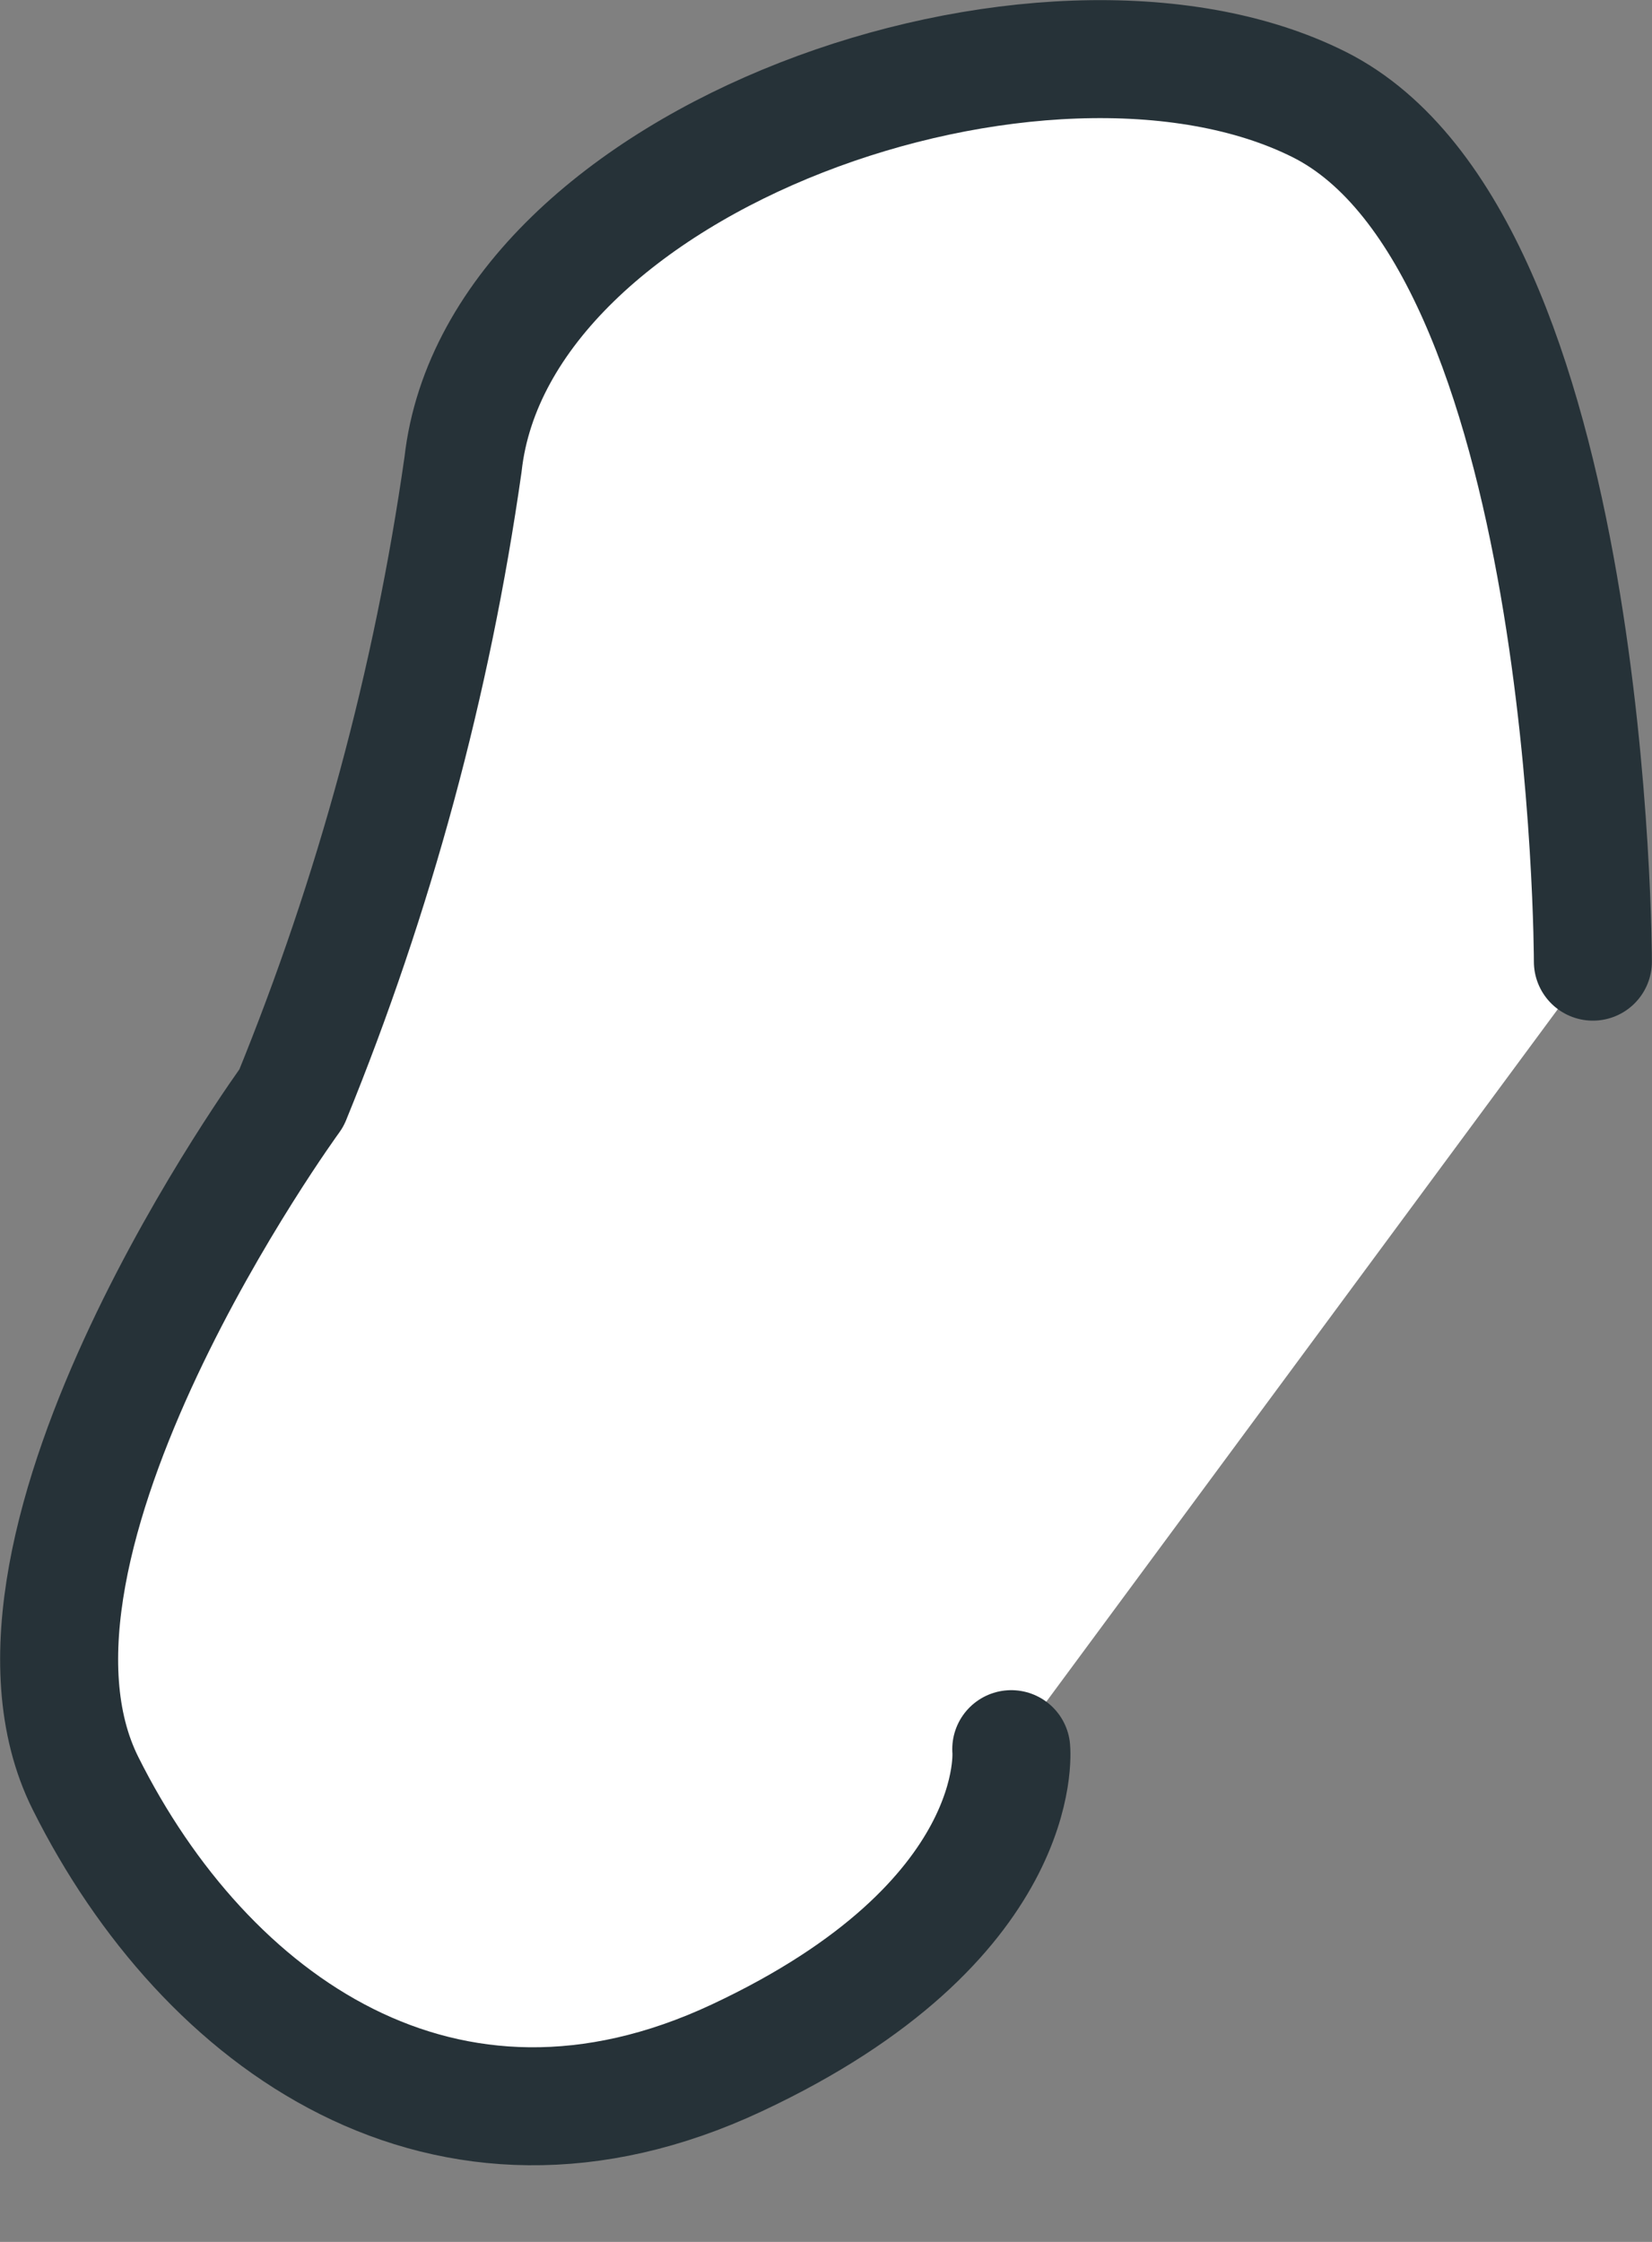 <svg width="14" height="19" viewBox="0 0 14 19" fill="none" xmlns="http://www.w3.org/2000/svg">
<rect x="0" y="0" width="14" height="19" fill="#808080" stroke="none"/>
<path d="M13.499 8.15C13.499 8.15 13.499 2.05 11.18 0.886C8.861 -0.277 4.215 1.326 3.924 3.936C3.662 5.779 3.174 7.582 2.47 9.305C2.47 9.305 -0.289 13.086 0.725 15.114C1.739 17.143 3.775 18.597 6.243 17.441C8.712 16.285 8.57 14.824 8.57 14.824" fill="white"/>
<path d="M13.499 8.15C13.499 8.15 13.499 2.05 11.18 0.886C8.861 -0.277 4.215 1.326 3.924 3.936C3.662 5.779 3.174 7.582 2.47 9.305C2.47 9.305 -0.289 13.086 0.725 15.114C1.739 17.143 3.775 18.597 6.243 17.441C8.712 16.285 8.57 14.824 8.57 14.824" stroke="#263238" stroke-linecap="round" stroke-linejoin="round"/>
</svg>
